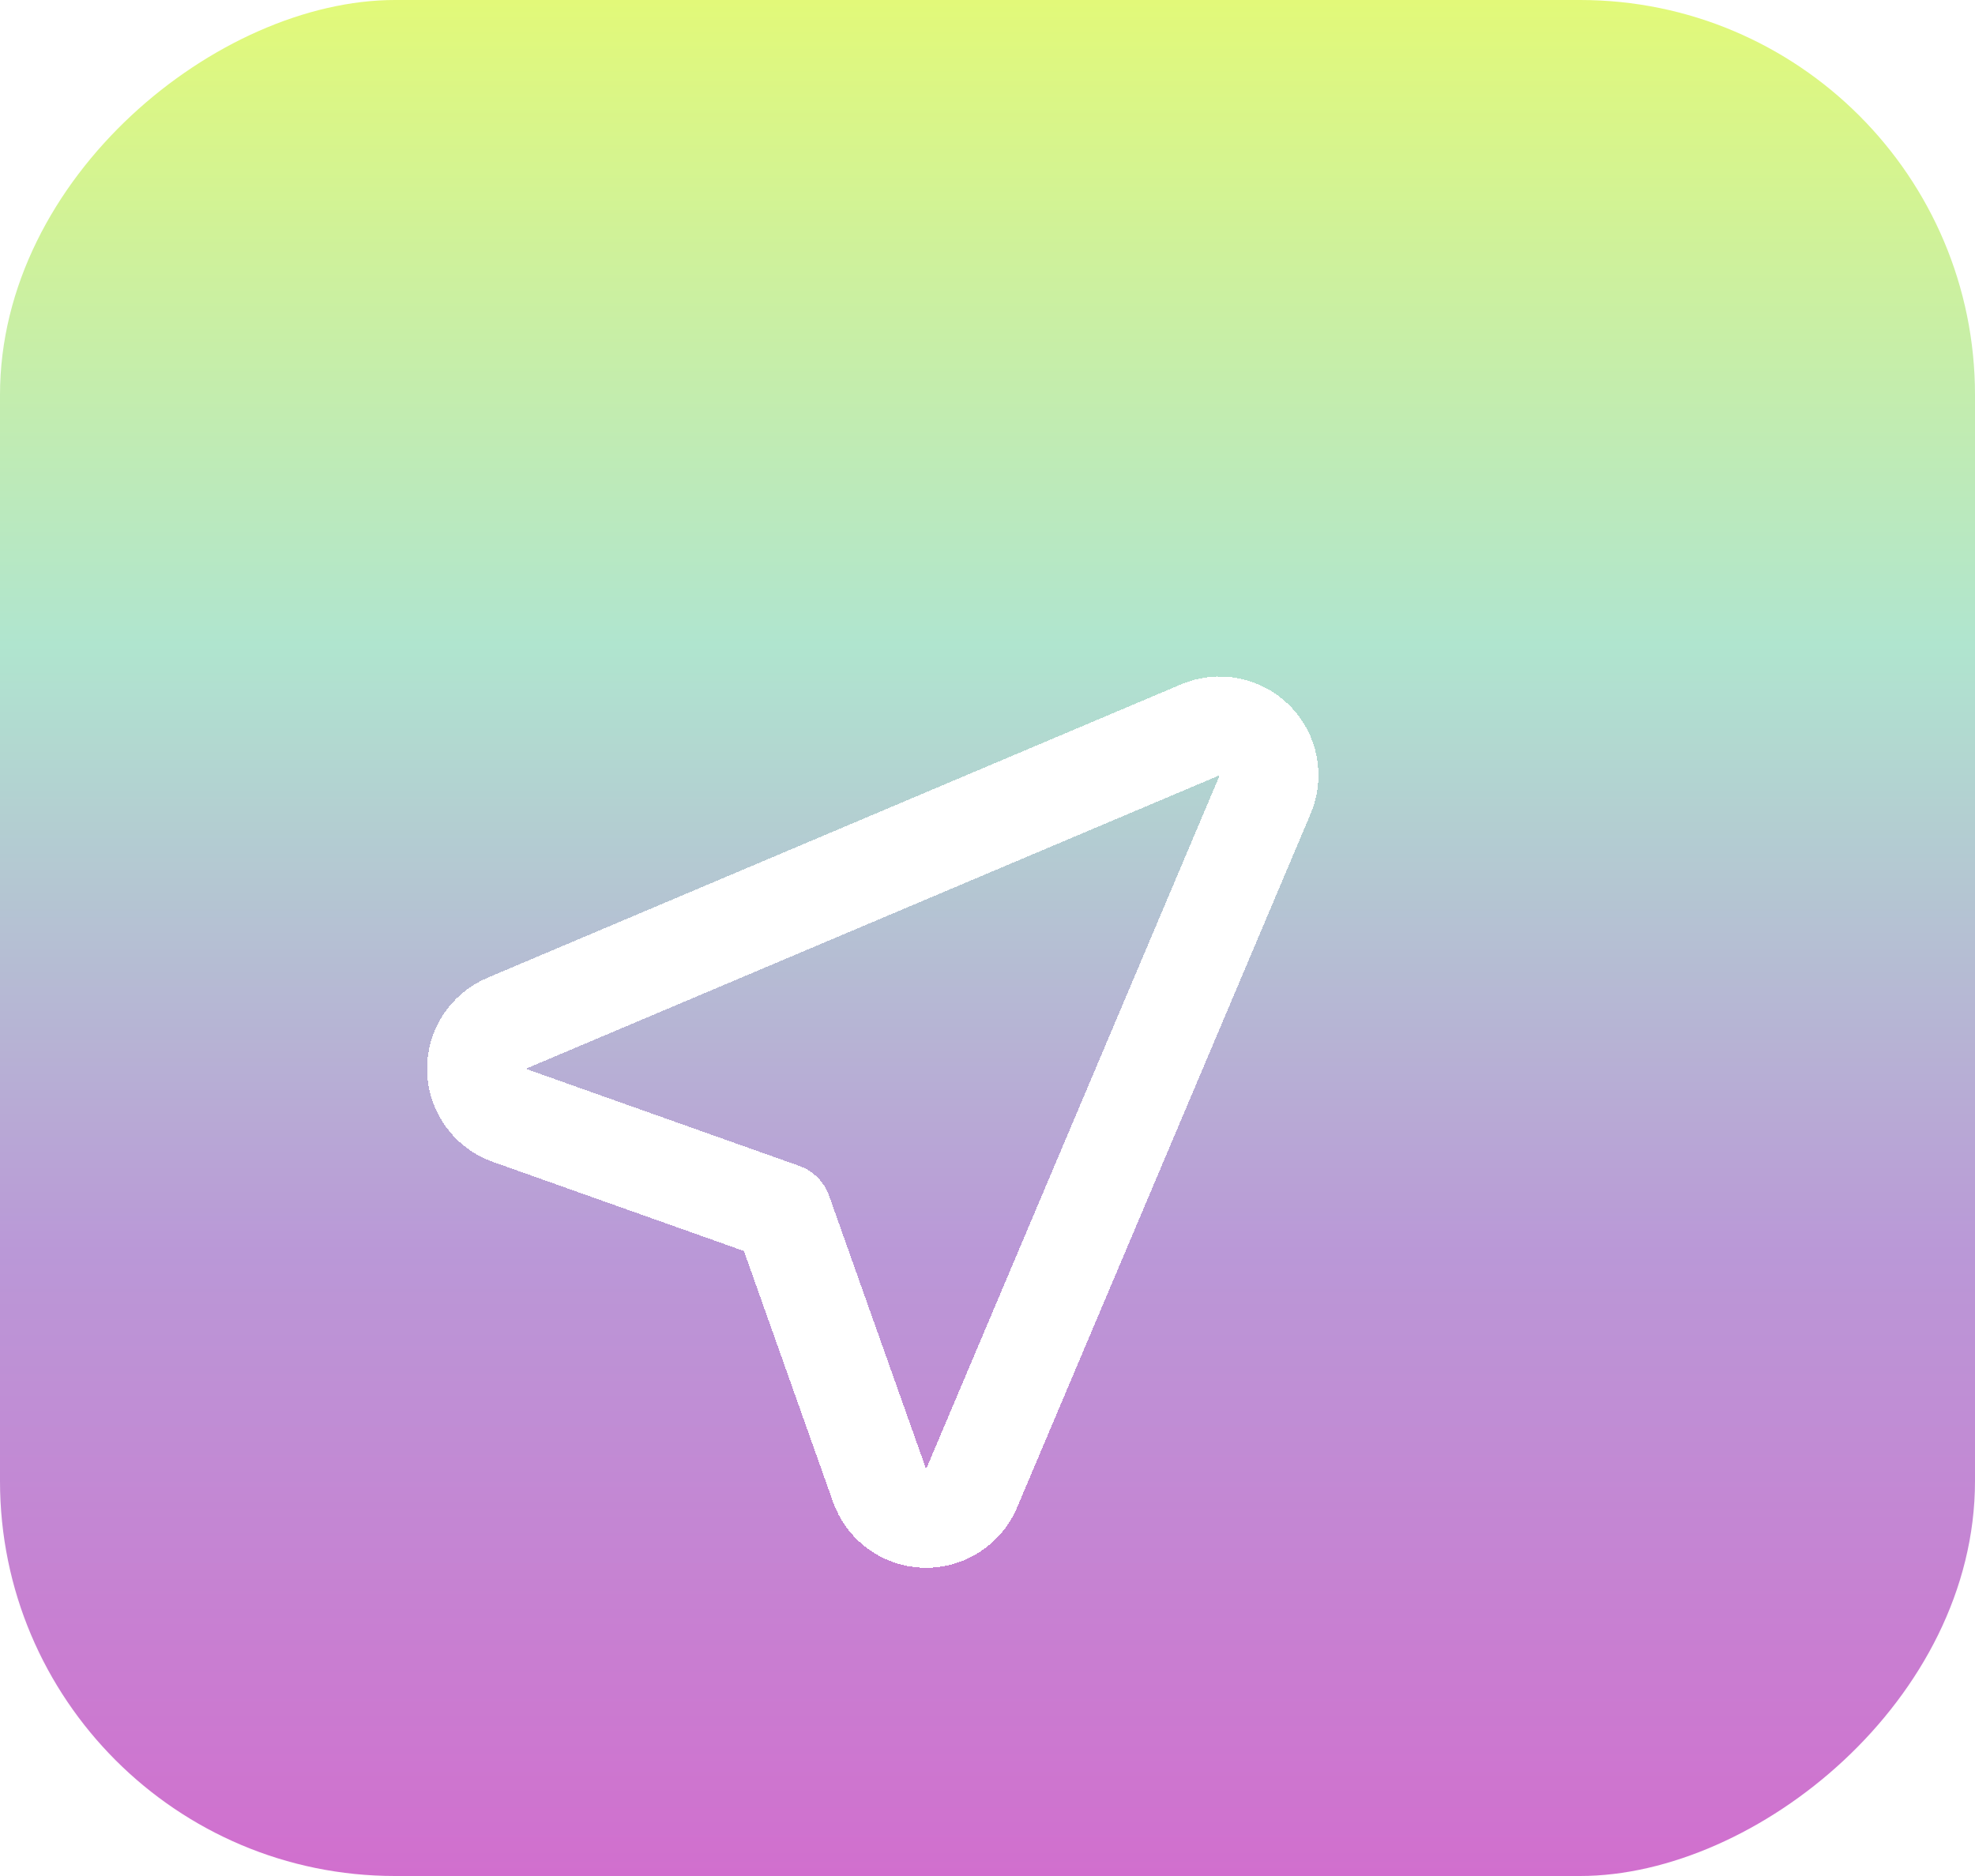 <svg width="40" height="38" viewBox="0 0 40 38" fill="none" xmlns="http://www.w3.org/2000/svg">
<rect x="40" width="38" height="40" rx="8" transform="rotate(90 40 0)" fill="url(#paint0_linear_101_5914)"/>
<g filter="url(#filter0_d_101_5914)">
<path d="M26.624 13.093C26.783 12.718 26.698 12.284 26.41 11.996C26.122 11.708 25.689 11.624 25.314 11.782L11.26 17.728C10.88 17.889 10.637 18.266 10.65 18.679C10.662 19.091 10.926 19.454 11.315 19.592L16.85 21.557L18.815 27.092C18.953 27.48 19.316 27.745 19.728 27.757C20.14 27.769 20.518 27.527 20.678 27.147L26.624 13.093Z" stroke="white" stroke-width="2" stroke-linejoin="round" shape-rendering="crispEdges"/>
</g>
<defs>
<filter id="filter0_d_101_5914" x="3.649" y="8.703" width="28.054" height="28.054" filterUnits="userSpaceOnUse" color-interpolation-filters="sRGB">
<feFlood flood-opacity="0" result="BackgroundImageFix"/>
<feColorMatrix in="SourceAlpha" type="matrix" values="0 0 0 0 0 0 0 0 0 0 0 0 0 0 0 0 0 0 127 0" result="hardAlpha"/>
<feOffset dx="-1" dy="3"/>
<feGaussianBlur stdDeviation="2.5"/>
<feComposite in2="hardAlpha" operator="out"/>
<feColorMatrix type="matrix" values="0 0 0 0 0 0 0 0 0 0 0 0 0 0 0 0 0 0 0.15 0"/>
<feBlend mode="normal" in2="BackgroundImageFix" result="effect1_dropShadow_101_5914"/>
<feBlend mode="normal" in="SourceGraphic" in2="effect1_dropShadow_101_5914" result="shape"/>
</filter>
<linearGradient id="paint0_linear_101_5914" x1="40" y1="40" x2="78" y2="40" gradientUnits="userSpaceOnUse">
<stop stop-color="#E2F979"/>
<stop offset="0.344" stop-color="#B0E5CF"/>
<stop offset="0.667" stop-color="#BA98D7"/>
<stop offset="1" stop-color="#D16FCE"/>
</linearGradient>
</defs>
</svg>
